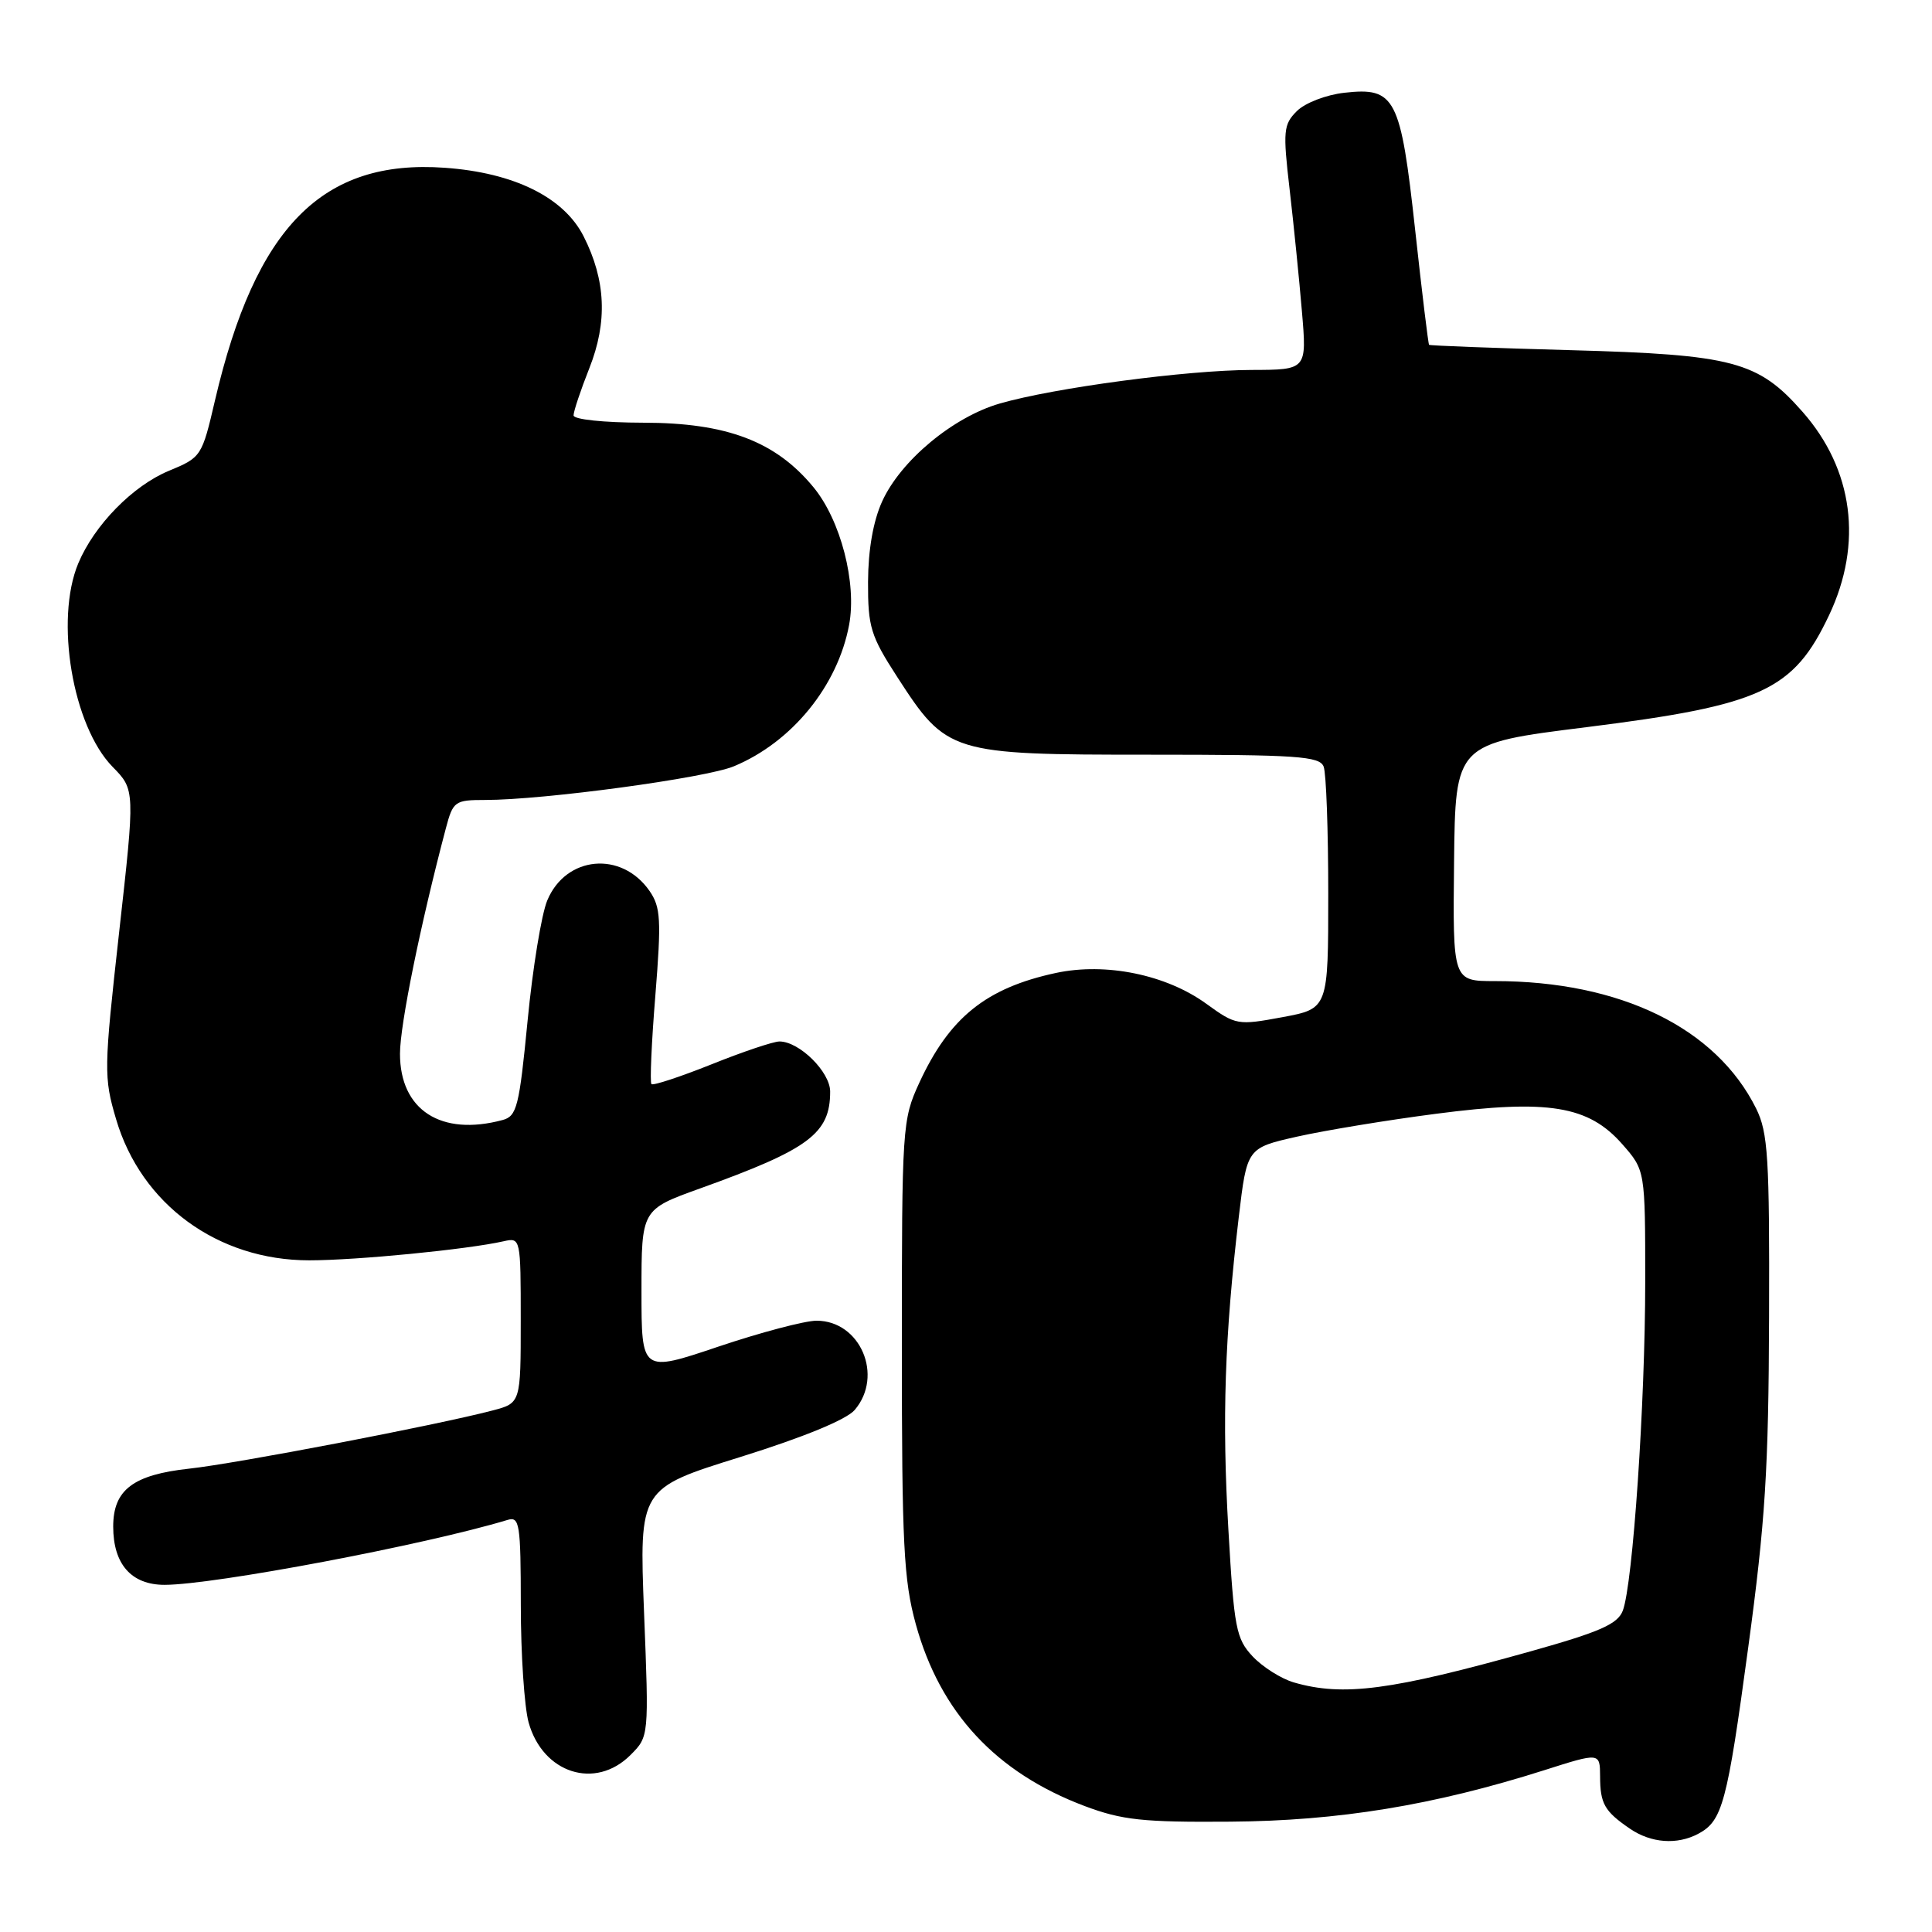 <?xml version="1.0" encoding="UTF-8" standalone="no"?>
<!DOCTYPE svg PUBLIC "-//W3C//DTD SVG 1.1//EN" "http://www.w3.org/Graphics/SVG/1.1/DTD/svg11.dtd" >
<svg xmlns="http://www.w3.org/2000/svg" xmlns:xlink="http://www.w3.org/1999/xlink" version="1.1" viewBox="0 0 256 256">
 <g >
 <path fill="currentColor"
d=" M 225.04 242.98 C 228.23 241.27 228.85 238.98 231.64 218.36 C 233.91 201.64 234.35 194.70 234.41 174.50 C 234.48 153.35 234.27 150.07 232.70 146.89 C 227.39 136.19 214.69 130.00 198.07 130.00 C 192.50 130.00 192.50 130.00 192.67 114.26 C 192.84 98.52 192.84 98.52 210.17 96.36 C 233.46 93.44 237.63 91.52 242.37 81.50 C 246.86 72.01 245.58 62.21 238.84 54.56 C 232.96 47.87 229.65 46.99 208.15 46.40 C 197.92 46.12 189.47 45.80 189.36 45.69 C 189.25 45.58 188.42 38.75 187.52 30.51 C 185.59 12.88 184.89 11.53 178.14 12.29 C 175.71 12.56 172.92 13.64 171.84 14.72 C 170.06 16.50 169.98 17.34 170.88 25.08 C 171.42 29.71 172.15 36.99 172.51 41.25 C 173.17 49.00 173.17 49.00 165.84 49.02 C 157.25 49.04 139.66 51.39 132.47 53.47 C 126.28 55.26 119.34 61.04 116.89 66.44 C 115.70 69.05 115.04 72.86 115.02 77.09 C 115.00 83.07 115.36 84.25 118.88 89.69 C 125.45 99.85 125.93 100.00 152.26 100.00 C 171.88 100.00 174.86 100.20 175.39 101.58 C 175.73 102.45 176.00 110.02 176.00 118.41 C 176.00 133.65 176.00 133.65 169.93 134.78 C 164.00 135.88 163.76 135.84 159.85 133.01 C 154.52 129.14 146.53 127.51 139.92 128.92 C 130.66 130.91 125.80 134.82 121.80 143.50 C 119.56 148.37 119.50 149.30 119.50 178.50 C 119.50 204.62 119.74 209.37 121.35 215.22 C 124.58 226.93 131.97 234.88 143.72 239.31 C 148.68 241.17 151.42 241.47 163.00 241.38 C 177.33 241.28 189.97 239.21 204.56 234.58 C 212.00 232.21 212.00 232.21 212.02 235.36 C 212.03 239.01 212.60 240.00 215.97 242.31 C 218.78 244.23 222.23 244.48 225.04 242.98 Z  M 83.54 232.55 C 85.99 230.10 85.99 230.10 85.34 213.67 C 84.70 197.23 84.70 197.23 98.10 193.06 C 106.49 190.44 112.15 188.11 113.25 186.83 C 117.12 182.30 114.00 175.00 108.20 175.00 C 106.65 175.00 100.80 176.55 95.20 178.43 C 85.00 181.87 85.00 181.87 85.00 171.07 C 85.00 160.27 85.00 160.27 92.75 157.48 C 107.21 152.28 110.00 150.21 110.00 144.64 C 110.00 142.04 105.92 138.00 103.28 138.00 C 102.49 138.00 98.43 139.36 94.28 141.03 C 90.12 142.69 86.54 143.87 86.32 143.65 C 86.10 143.43 86.33 138.13 86.84 131.88 C 87.64 121.86 87.55 120.21 86.07 118.06 C 82.36 112.71 74.99 113.39 72.52 119.30 C 71.75 121.13 70.58 128.30 69.91 135.24 C 68.80 146.66 68.49 147.90 66.59 148.41 C 58.44 150.60 53.00 147.09 53.00 139.63 C 53.00 135.79 55.71 122.49 59.08 109.75 C 60.03 106.17 60.26 106.00 64.29 106.00 C 72.03 106.00 93.55 103.09 97.26 101.53 C 104.94 98.33 110.99 90.90 112.51 82.81 C 113.55 77.26 111.40 68.94 107.79 64.56 C 102.78 58.48 96.30 56.02 85.25 56.01 C 79.99 56.00 76.00 55.58 76.00 55.04 C 76.00 54.51 76.94 51.69 78.09 48.79 C 80.52 42.66 80.28 37.13 77.33 31.31 C 74.71 26.14 68.11 22.88 58.93 22.23 C 42.72 21.07 33.86 30.04 28.49 53.04 C 26.76 60.48 26.67 60.61 22.39 62.38 C 17.60 64.36 12.49 69.58 10.37 74.65 C 7.25 82.13 9.62 96.19 14.92 101.61 C 17.90 104.65 17.90 104.65 15.78 123.58 C 13.76 141.68 13.74 142.75 15.38 148.29 C 18.70 159.58 28.85 167.00 40.97 167.00 C 47.24 167.00 61.96 165.56 66.75 164.47 C 68.98 163.97 69.00 164.07 69.00 174.94 C 69.00 185.92 69.00 185.92 65.25 186.90 C 57.77 188.86 31.35 193.92 25.10 194.60 C 17.64 195.41 15.00 197.41 15.00 202.28 C 15.00 207.27 17.41 210.00 21.81 210.00 C 28.41 209.99 56.34 204.70 67.25 201.40 C 68.85 200.91 69.00 201.89 69.01 212.68 C 69.01 219.18 69.48 226.17 70.04 228.22 C 71.92 234.98 78.88 237.21 83.54 232.55 Z  M 171.44 222.93 C 169.76 222.44 167.31 220.89 165.99 219.49 C 163.79 217.15 163.52 215.75 162.77 202.72 C 161.91 187.98 162.28 177.05 164.14 161.30 C 165.23 152.11 165.23 152.11 171.87 150.61 C 175.52 149.79 183.81 148.42 190.30 147.58 C 205.17 145.64 210.48 146.51 214.96 151.61 C 218.00 155.07 218.00 155.07 218.00 169.83 C 218.00 185.90 216.36 209.91 215.03 213.42 C 214.35 215.20 212.01 216.23 202.85 218.80 C 184.34 223.99 177.98 224.83 171.44 222.93 Z "/>
</g>
</svg>